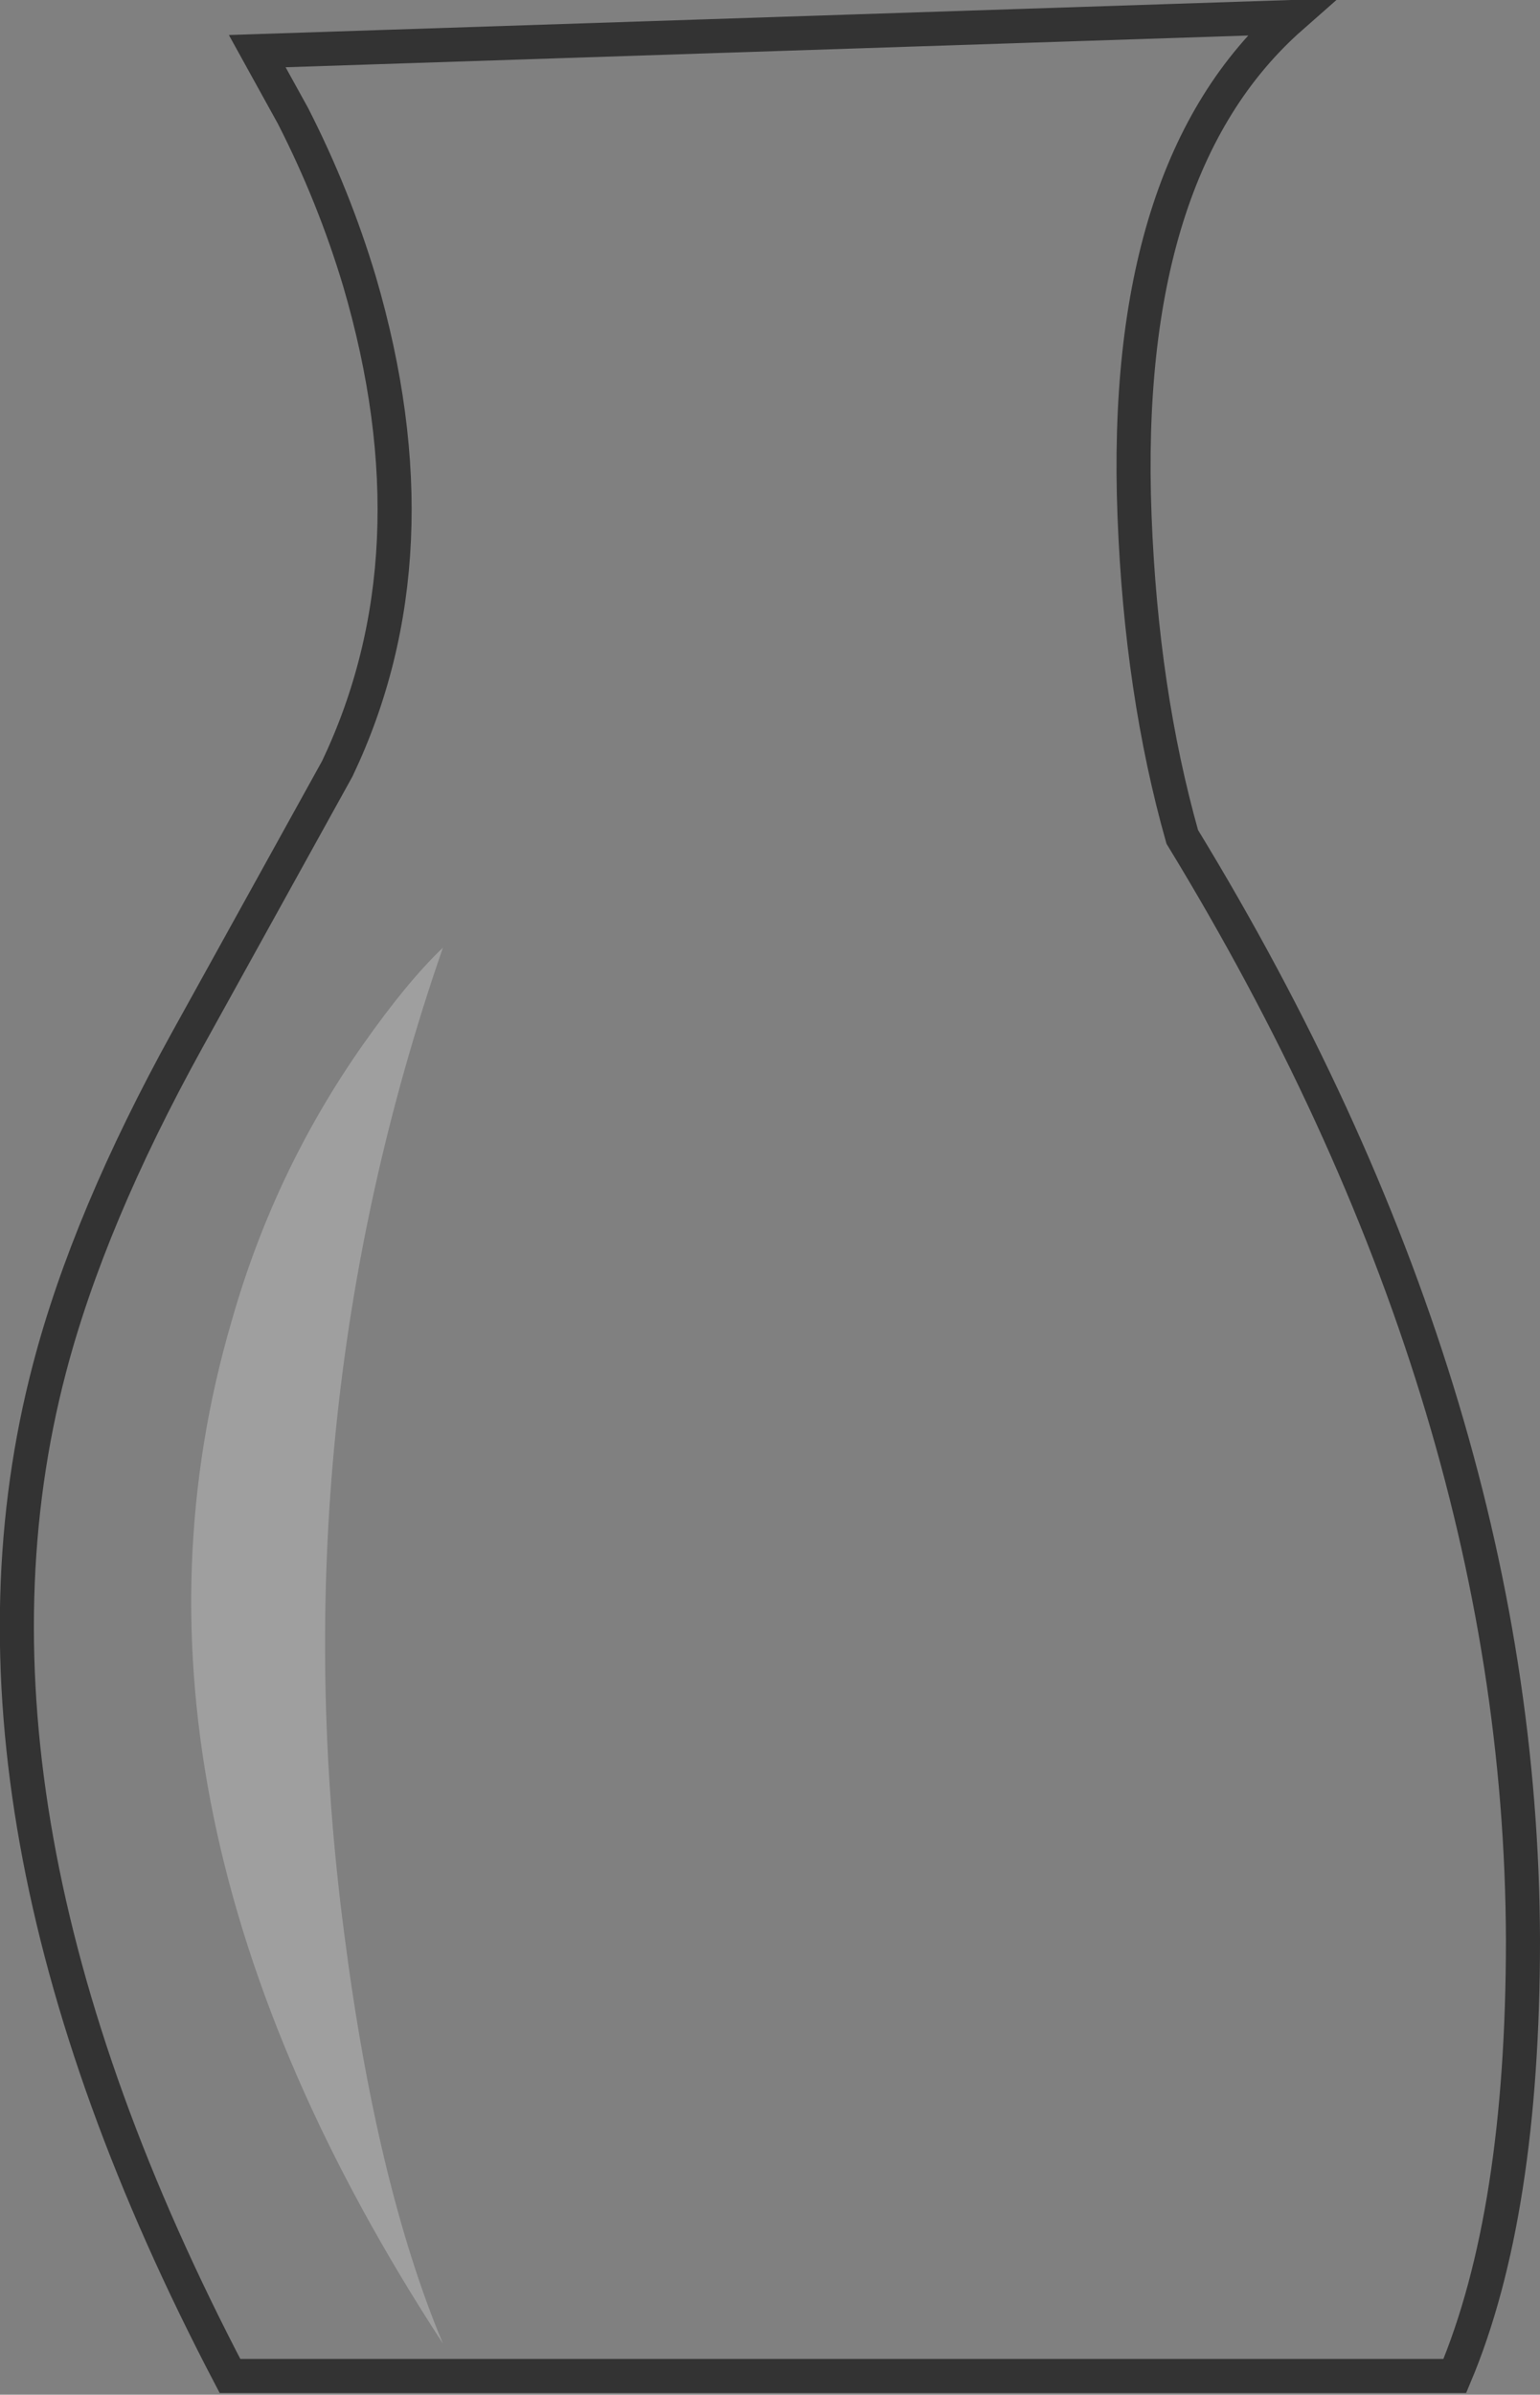 <?xml version="1.0" encoding="UTF-8" standalone="no"?>
<svg xmlns:xlink="http://www.w3.org/1999/xlink" height="70.25px" width="45.2px" xmlns="http://www.w3.org/2000/svg">
  <rect width="100%" height="100%" fill="#808080" stroke="none"/>
  <g transform="matrix(1.0, 0.0, 0.0, 1.0, 0.5, 0.5)">
    <path d="M32.8 14.65 Q33.0 19.8 34.2 24.05 44.15 40.35 44.2 56.4 44.2 64.45 42.2 69.2 L6.25 69.2 Q-2.45 52.6 0.95 39.65 2.1 35.25 5.0 30.0 L9.4 22.05 Q12.4 15.75 10.05 7.75 9.3 5.25 8.1 2.9 L7.05 1.0 37.4 0.0 Q32.4 4.4 32.8 14.65 M10.15 30.15 Q7.55 33.85 6.3 38.25 2.15 52.4 12.5 68.25 10.55 63.6 9.6 56.2 7.65 41.3 12.5 27.3 11.45 28.3 10.15 30.15" fill="#ffffff" fill-opacity="0.0" fill-rule="evenodd" stroke="none"/>
    <path d="M10.15 30.15 Q11.45 28.3 12.5 27.3 7.65 41.3 9.6 56.2 10.55 63.6 12.5 68.25 2.15 52.4 6.3 38.25 7.55 33.85 10.15 30.15" fill="#ffffff" fill-opacity="0.247" fill-rule="evenodd" stroke="none"/>
    <path d="M32.8 14.65 Q32.4 4.4 37.4 0.0 L7.05 1.0 8.1 2.9 Q9.3 5.25 10.05 7.75 12.4 15.75 9.4 22.05 L5.0 30.0 Q2.1 35.25 0.95 39.65 -2.45 52.6 6.25 69.2 L42.2 69.2 Q44.2 64.45 44.2 56.4 44.15 40.35 34.2 24.05 33.0 19.8 32.8 14.65 Z" fill="none" stroke="#000000" stroke-linecap="round" stroke-linejoin="miter-clip" stroke-miterlimit="4.0" stroke-opacity="0.6" stroke-width="1.0"/>
  </g>
</svg>
